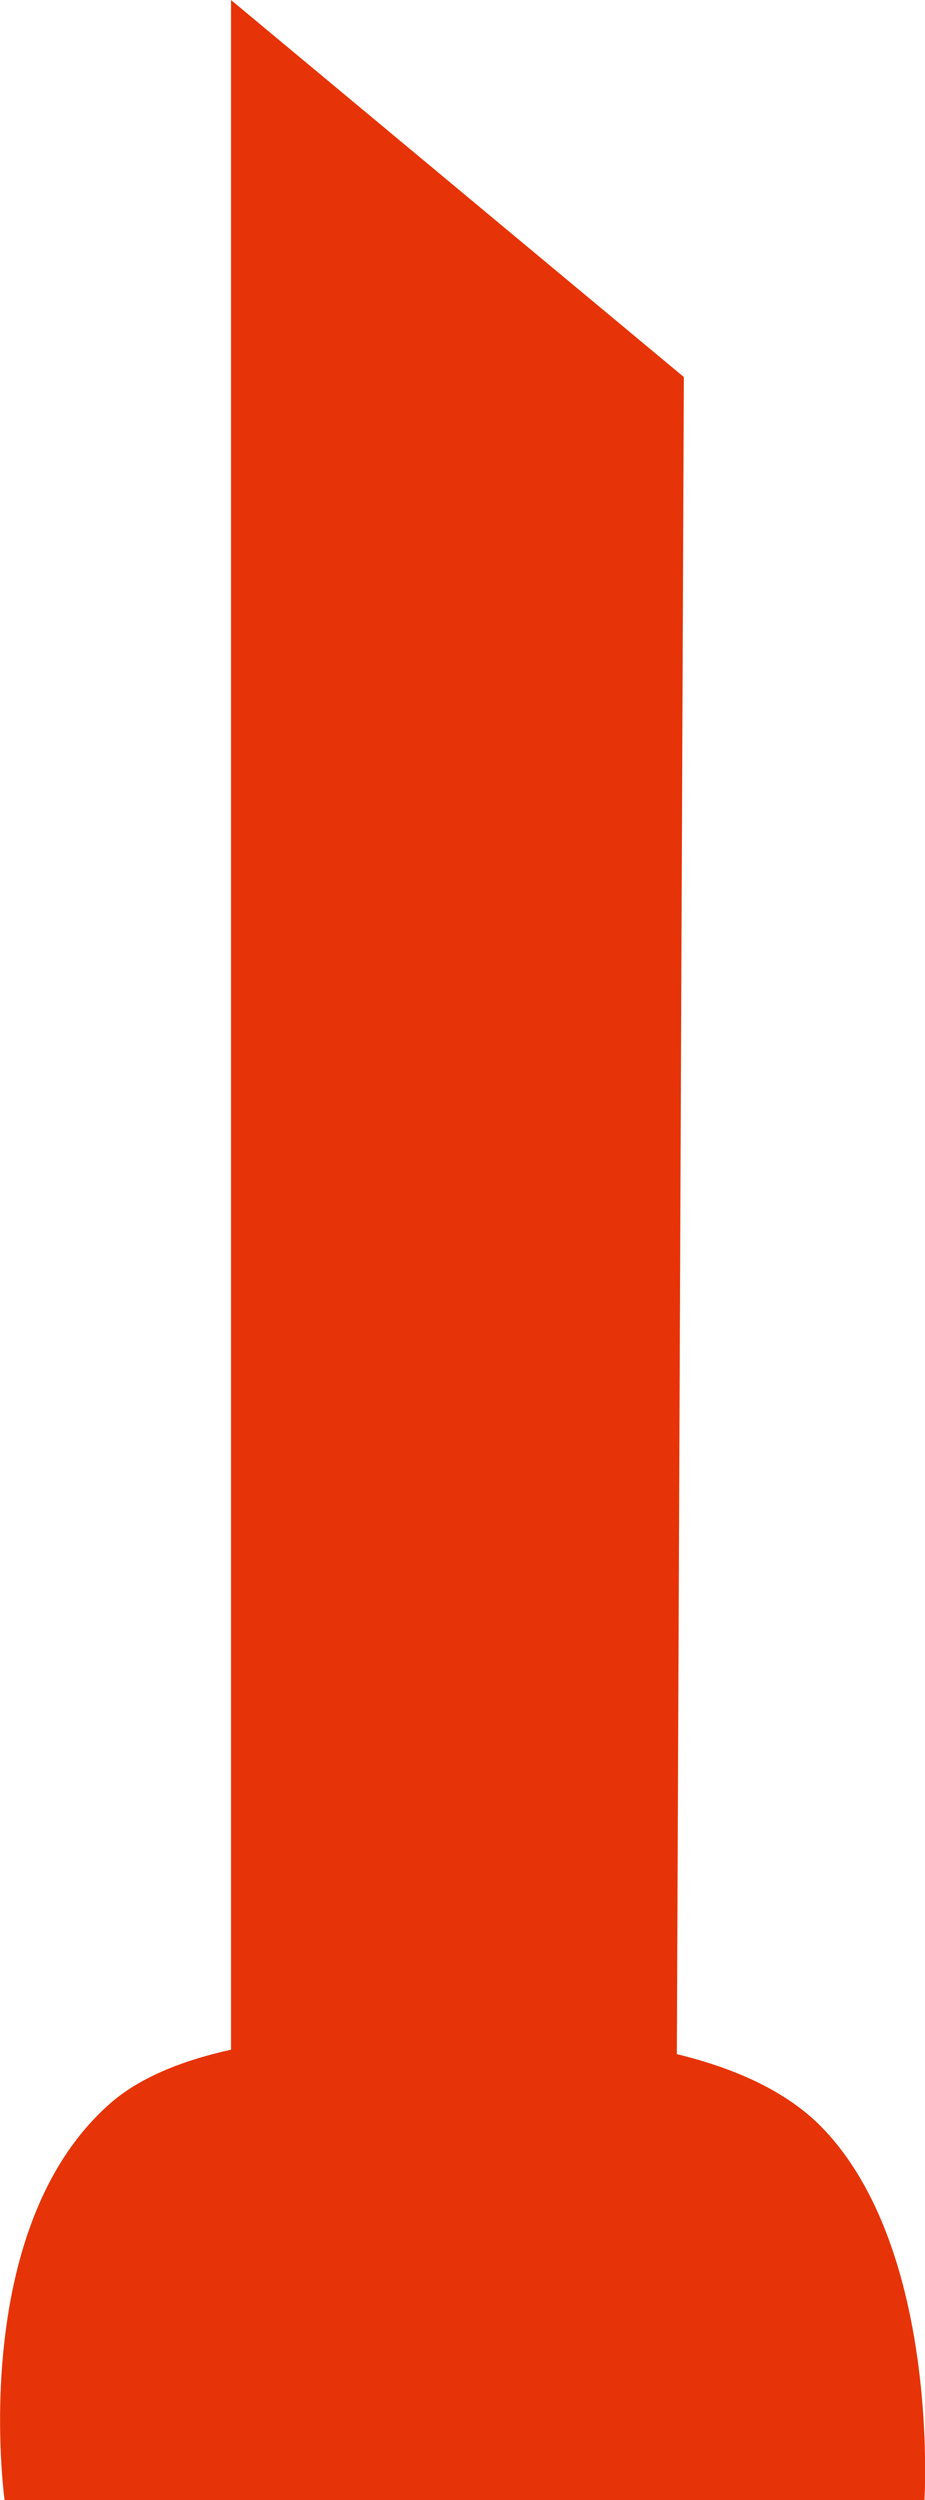 <svg version="1.1" xmlns="http://www.w3.org/2000/svg" xmlns:xlink="http://www.w3.org/1999/xlink" width="4.833" height="13.05" viewBox="0,0,4.833,13.05"><g transform="translate(-232.88,-174.325)"><g data-paper-data="{&quot;isPaintingLayer&quot;:true}" fill="#e63307" fill-rule="nonzero" stroke="none" stroke-width="0" stroke-linecap="butt" stroke-linejoin="miter" stroke-miterlimit="10" stroke-dasharray="" stroke-dashoffset="0" style="mix-blend-mode: normal"><path d="M234.087,185.157v-10.832l2.366,1.968l-0.037,8.864z"/><path d="M232.904,187.375c0,0 -0.198,-1.416 0.553,-2.072c0.534,-0.467 1.852,-0.345 1.852,-0.345c0,0 1.313,-0.099 1.867,0.473c0.617,0.636 0.534,1.944 0.534,1.944z"/></g></g></svg>